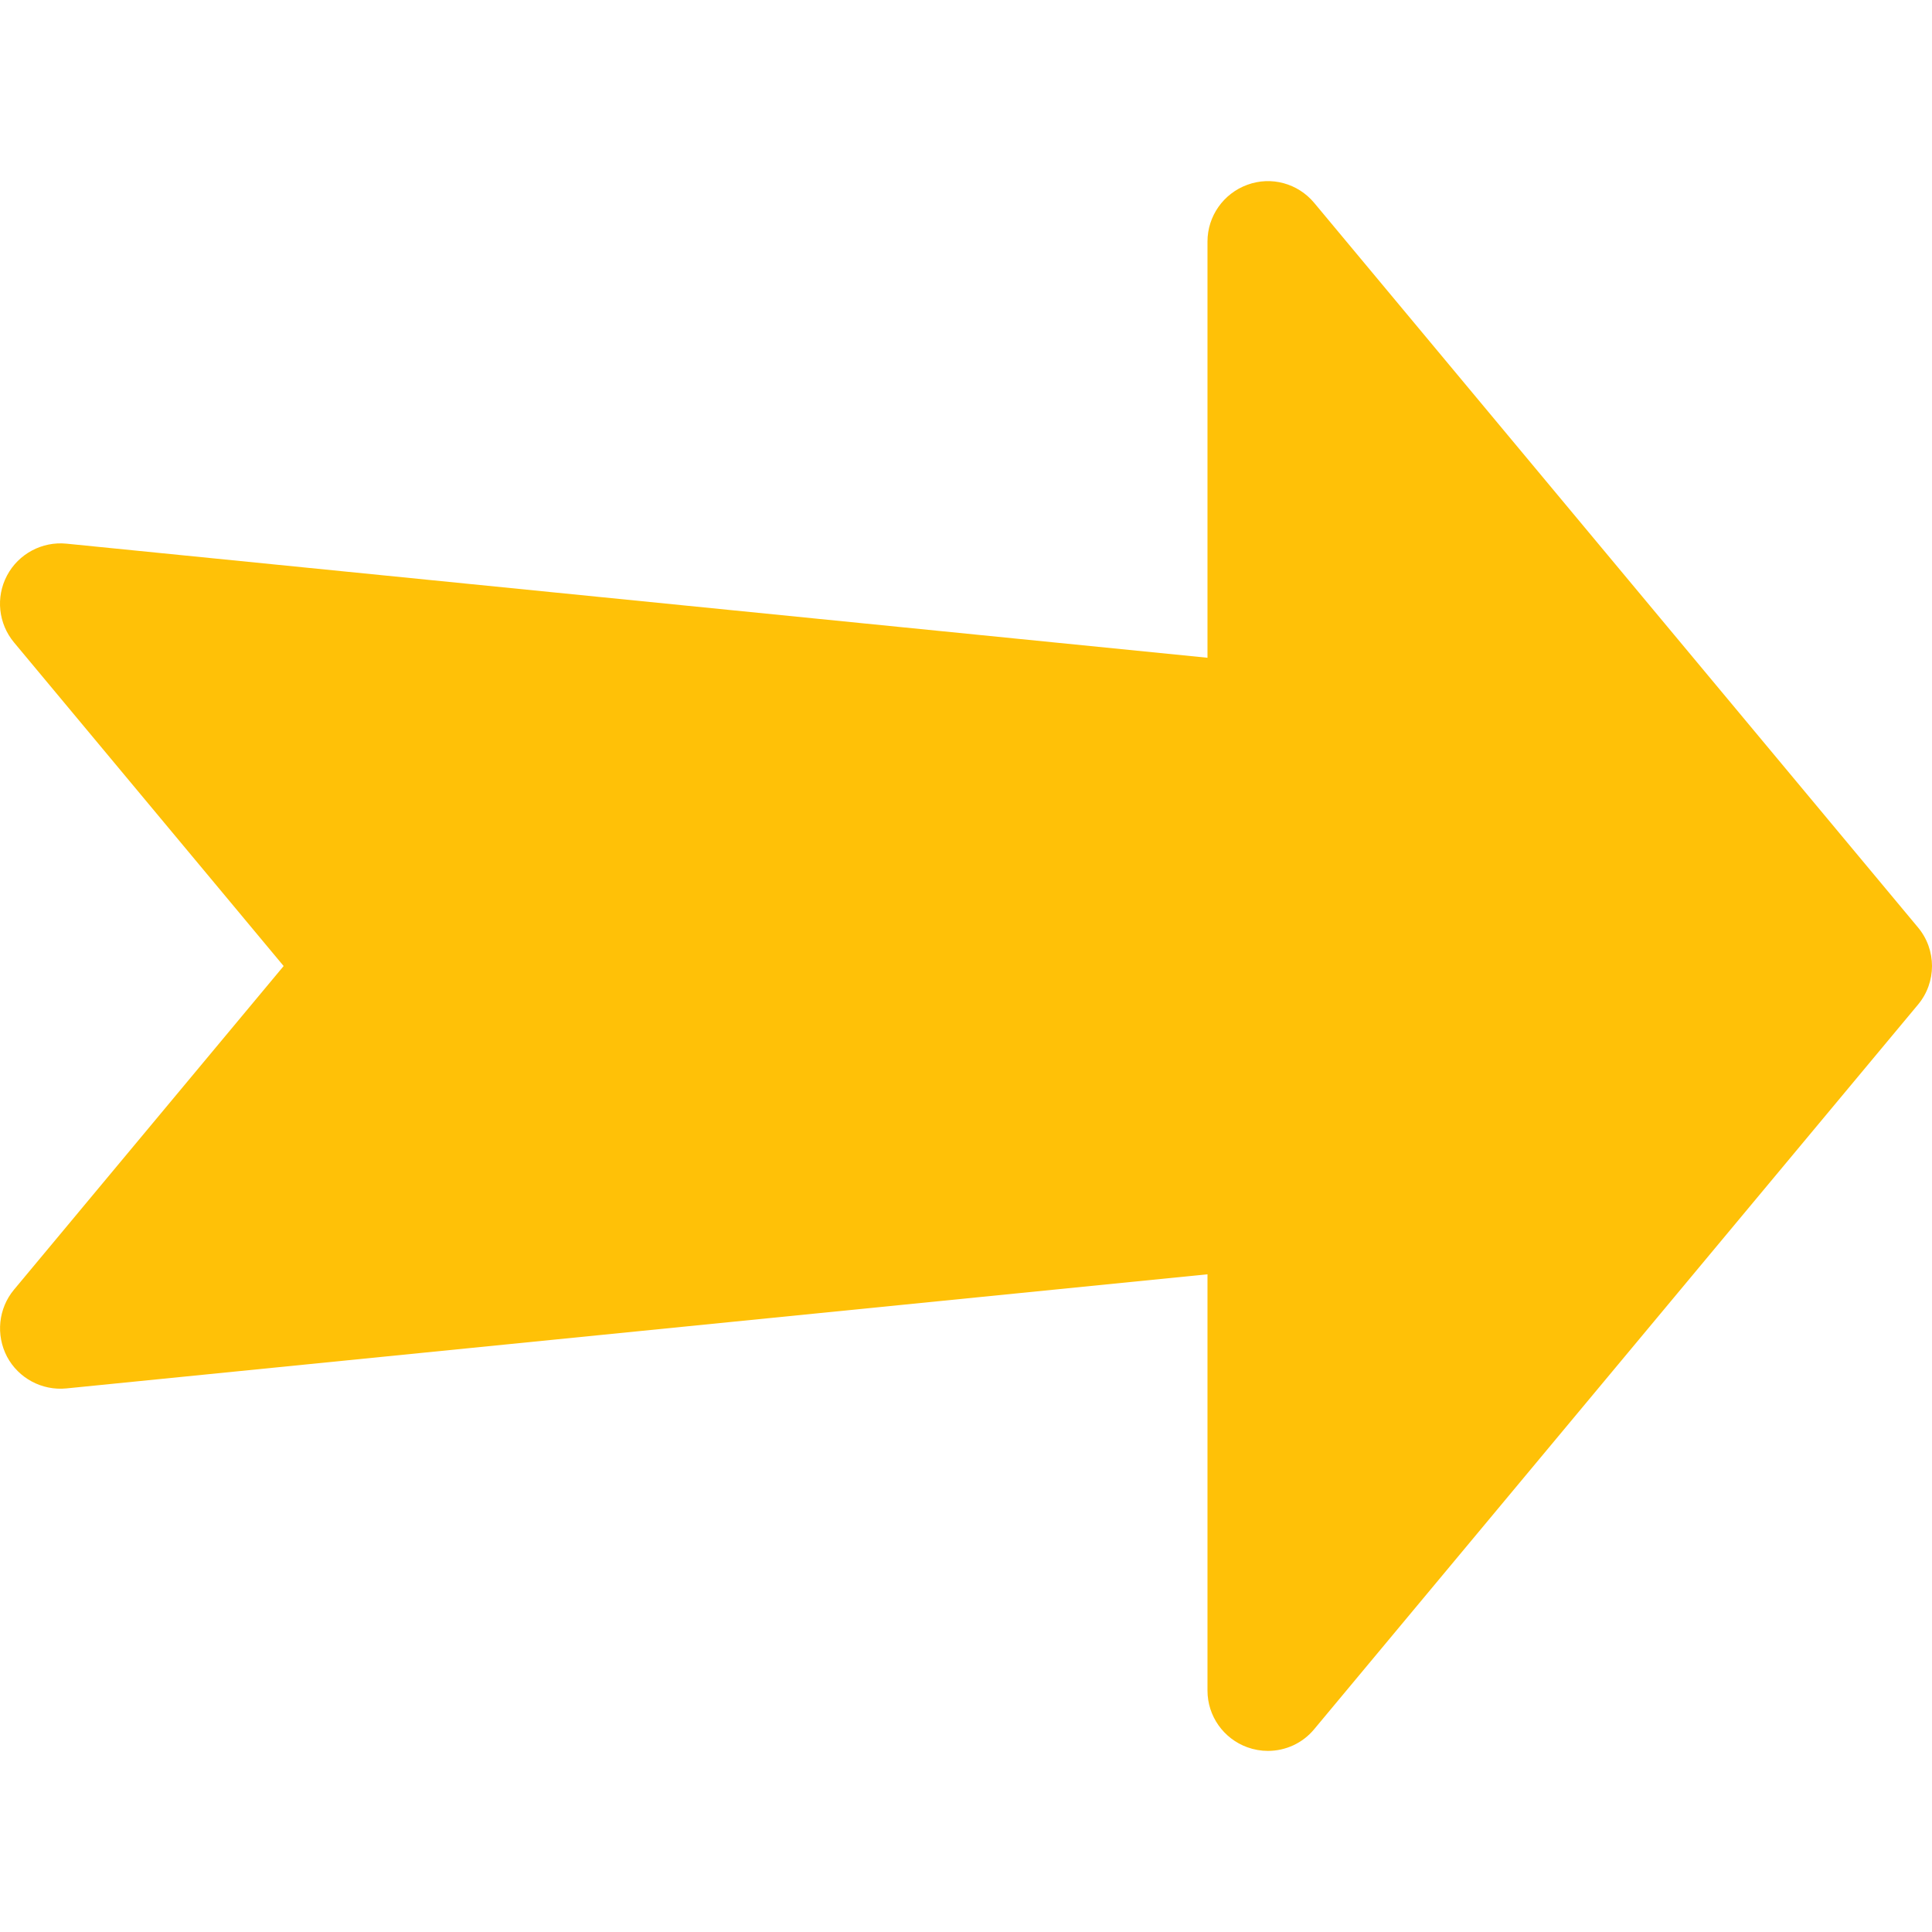 <?xml version="1.0" encoding="iso-8859-1"?>
<!-- Generator: Adobe Illustrator 19.0.0, SVG Export Plug-In . SVG Version: 6.00 Build 0)  -->
<svg version="1.1" id="Capa_1" xmlns="http://www.w3.org/2000/svg" xmlns:xlink="http://www.w3.org/1999/xlink" x="0px" y="0px"
	 viewBox="0 0 512.011 512.011" style="enable-background:new 0 0 512.011 512.011;" xml:space="preserve">
<path style="fill:#FFC107;" d="M508.291,245.774l-160-192c-4.32-5.184-11.392-7.136-17.728-4.8c-6.336,2.304-10.56,8.32-10.56,15.04
	v110.304l-302.4-30.24c-6.432-0.64-12.704,2.688-15.744,8.448c-3.04,5.728-2.304,12.736,1.856,17.728l71.456,85.76l-71.456,85.76
	c-4.16,4.992-4.864,12-1.856,17.76c3.04,5.728,9.28,9.056,15.744,8.416l302.4-30.24v110.304c0,6.752,4.224,12.736,10.56,15.04
	c1.792,0.64,3.616,0.96,5.44,0.96c4.672,0,9.184-2.016,12.288-5.76l160-192C513.251,260.334,513.251,251.694,508.291,245.774z"/>
<g>
</g>
<g>
</g>
<g>
</g>
<g>
</g>
<g>
</g>
<g>
</g>
<g>
</g>
<g>
</g>
<g>
</g>
<g>
</g>
<g>
</g>
<g>
</g>
<g>
</g>
<g>
</g>
<g>
</g>
</svg>
